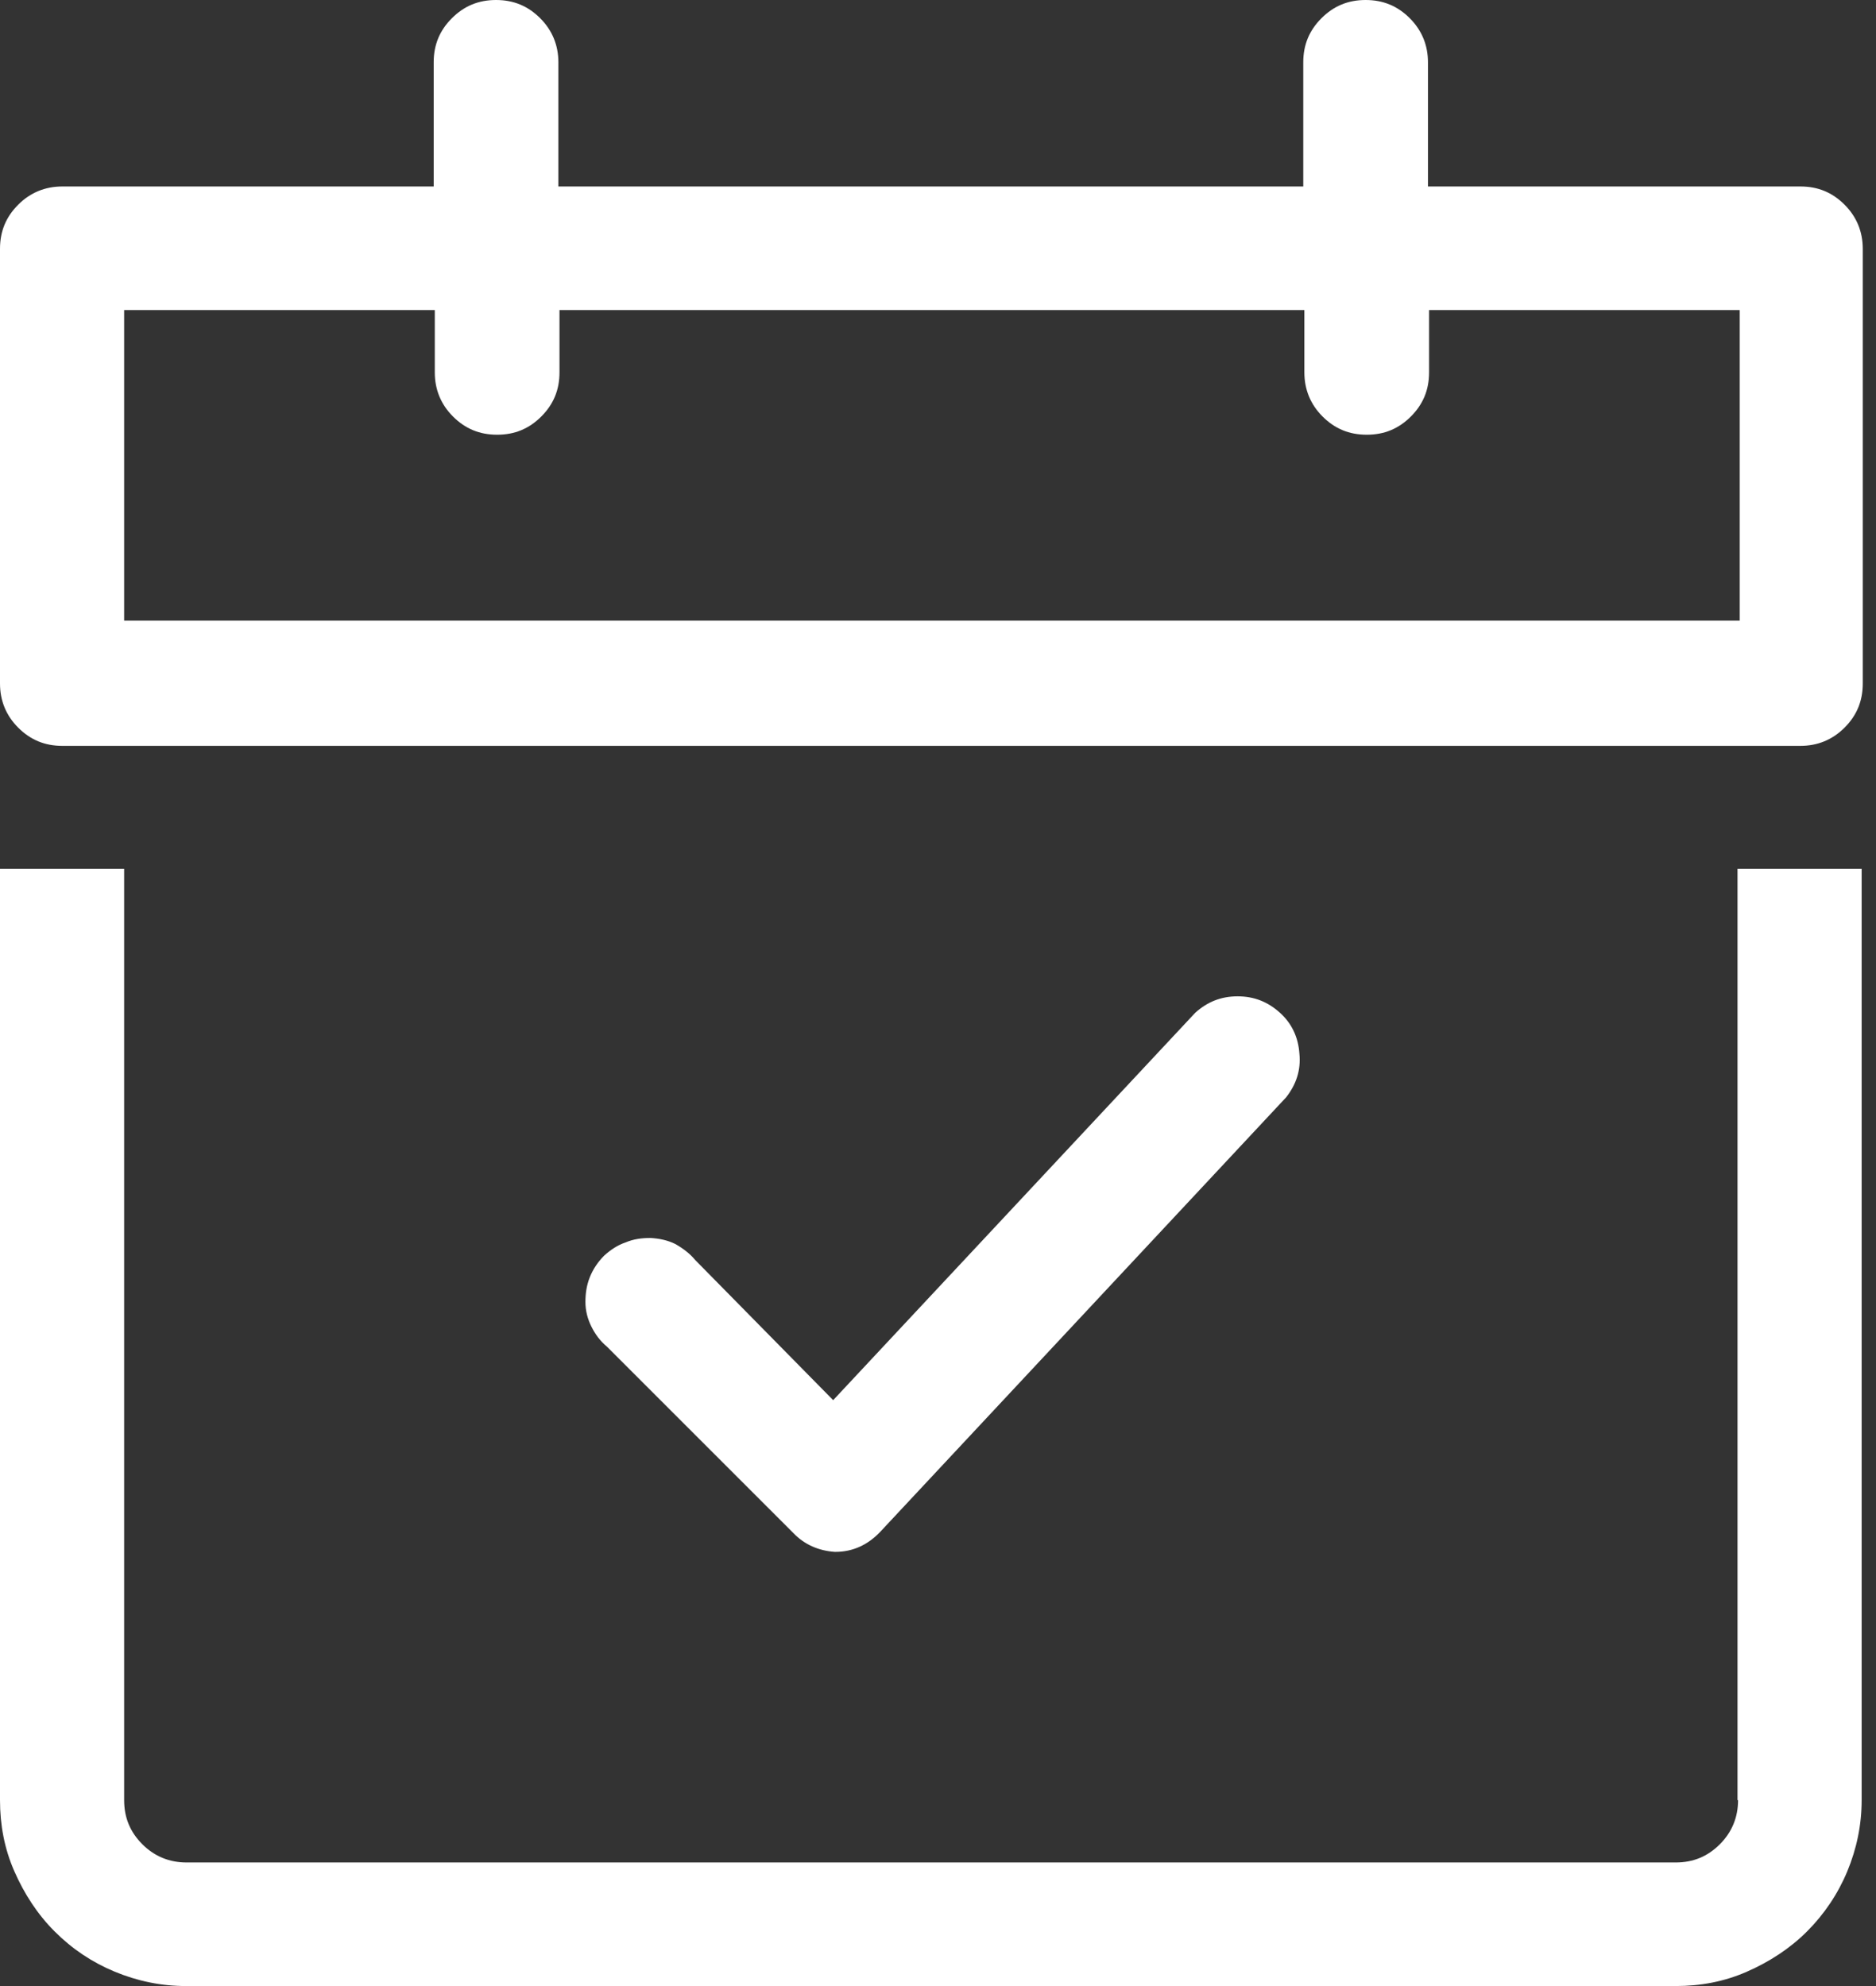 <?xml version="1.0" encoding="UTF-8"?>
<svg id="Layer_2" xmlns="http://www.w3.org/2000/svg" xmlns:xlink="http://www.w3.org/1999/xlink" viewBox="0 0 34 36">
  <rect x="0" y="0" width="34" height="36" fill="#333333" stroke="none"/>
  <defs>
    <style>
      .cls-1 {
        fill: none;
      }

      .cls-2 {
        clip-path: url(#clippath-1);
      }

      .cls-3 {
        fill: #fff;
      }

      .cls-4 {
        clip-path: url(#clippath);
      }
    </style>
    <clipPath id="clippath">
      <rect class="cls-1" y="14.67" width="34" height="21.33"/>
    </clipPath>
    <clipPath id="clippath-1">
      <rect class="cls-1" width="34" height="14.67"/>
    </clipPath>
  </defs>
  <g id="Layer_1-2" data-name="Layer_1">
    <g class="cls-4">
      <path class="cls-3" d="M31.5,32.63c0,.31-.11.58-.33.8s-.48.33-.8.33H3.38c-.31,0-.58-.11-.8-.33-.22-.22-.33-.48-.33-.8V15.75H0v16.88c0,.45.08.88.26,1.29s.42.78.73,1.09c.32.32.68.56,1.09.73s.84.26,1.29.26h27c.45,0,.88-.08,1.29-.26s.78-.42,1.09-.73.56-.68.73-1.09.26-.84.26-1.29V15.75h-2.25v16.88Z"/>
    </g>
    <g class="cls-2">
      <path class="cls-3" d="M32.63,3.38h-6.75V1.13c0-.31-.11-.58-.33-.8-.22-.22-.48-.33-.8-.33s-.58.11-.8.33c-.22.22-.33.48-.33.8v2.25h-13.5V1.13c0-.31-.11-.58-.33-.8-.22-.22-.48-.33-.8-.33s-.58.11-.8.33c-.22.22-.33.48-.33.8v2.25H1.13c-.31,0-.58.11-.8.33-.22.22-.33.48-.33.8v7.88c0,.31.11.58.33.8.22.22.48.33.8.33h31.5c.31,0,.58-.11.8-.33s.33-.48.33-.8v-7.88c0-.31-.11-.58-.33-.8-.22-.22-.48-.33-.8-.33ZM31.5,11.25H2.25v-5.63h5.63v1.13c0,.31.11.58.33.8.22.22.48.33.8.33s.58-.11.8-.33c.22-.22.33-.48.33-.8v-1.13h13.5v1.13c0,.31.11.58.33.8.22.22.48.33.8.33s.58-.11.8-.33c.22-.22.33-.48.33-.8v-1.13h5.63v5.63Z"/>
    </g>
    <path class="cls-3" d="M15.14,28.13c.32,0,.59-.13.81-.36l7.36-7.88c.18-.23.27-.49.24-.79-.02-.3-.14-.55-.35-.74-.22-.2-.47-.3-.77-.3s-.55.1-.77.3l-6.56,7.02-2.5-2.54c-.1-.12-.22-.21-.36-.29-.14-.07-.29-.1-.45-.11-.16,0-.31.02-.45.08-.15.05-.28.14-.39.24-.11.11-.2.24-.26.39-.06.15-.08.3-.08.45,0,.16.04.31.11.45.07.14.16.26.28.36l3.38,3.38c.2.21.46.32.75.34Z"/>
  </g>
</svg>